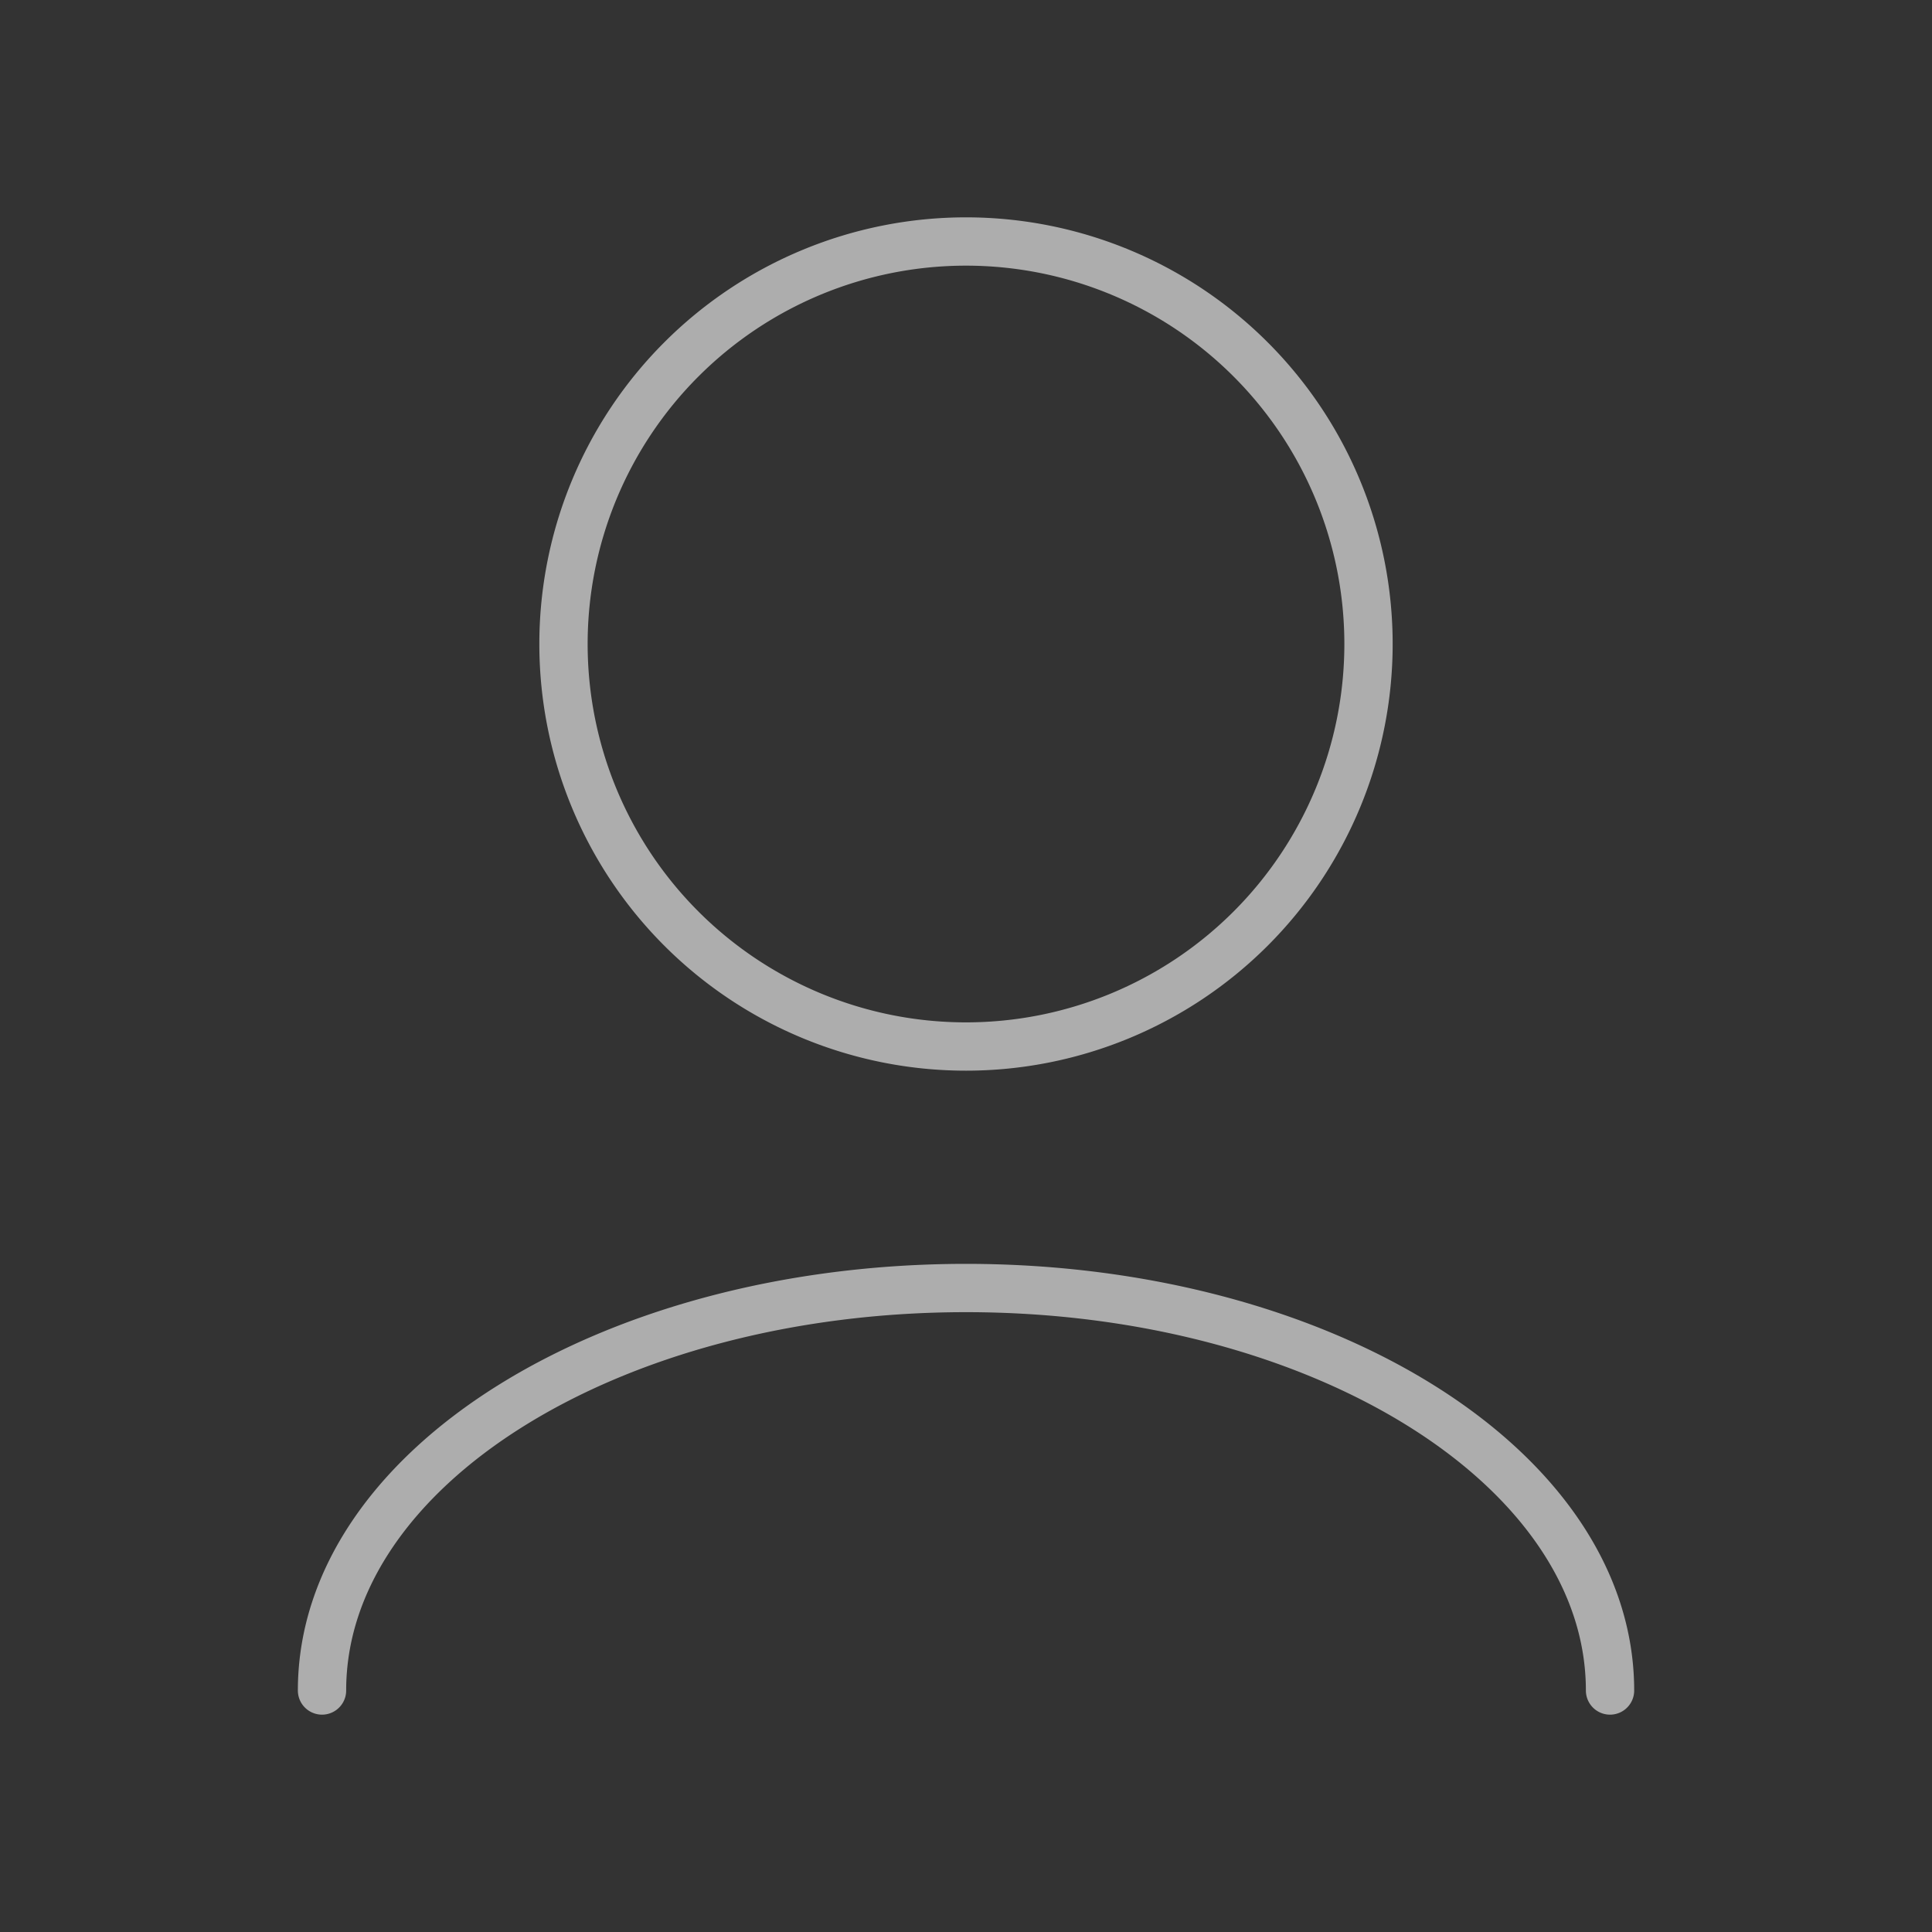 <svg xmlns="http://www.w3.org/2000/svg" width="40" height="40" fill="none"><rect width="100%" height="100%" fill="#333333" stroke="none"/><path stroke="#fff" stroke-linecap="round" stroke-linejoin="round" d="M33.334 35c0-4.602-5.97-8.333-13.334-8.333S6.667 30.397 6.667 35M20 21.667A8.333 8.333 0 1 1 20 5a8.333 8.333 0 0 1 0 16.667Z" opacity=".6"/></svg>
